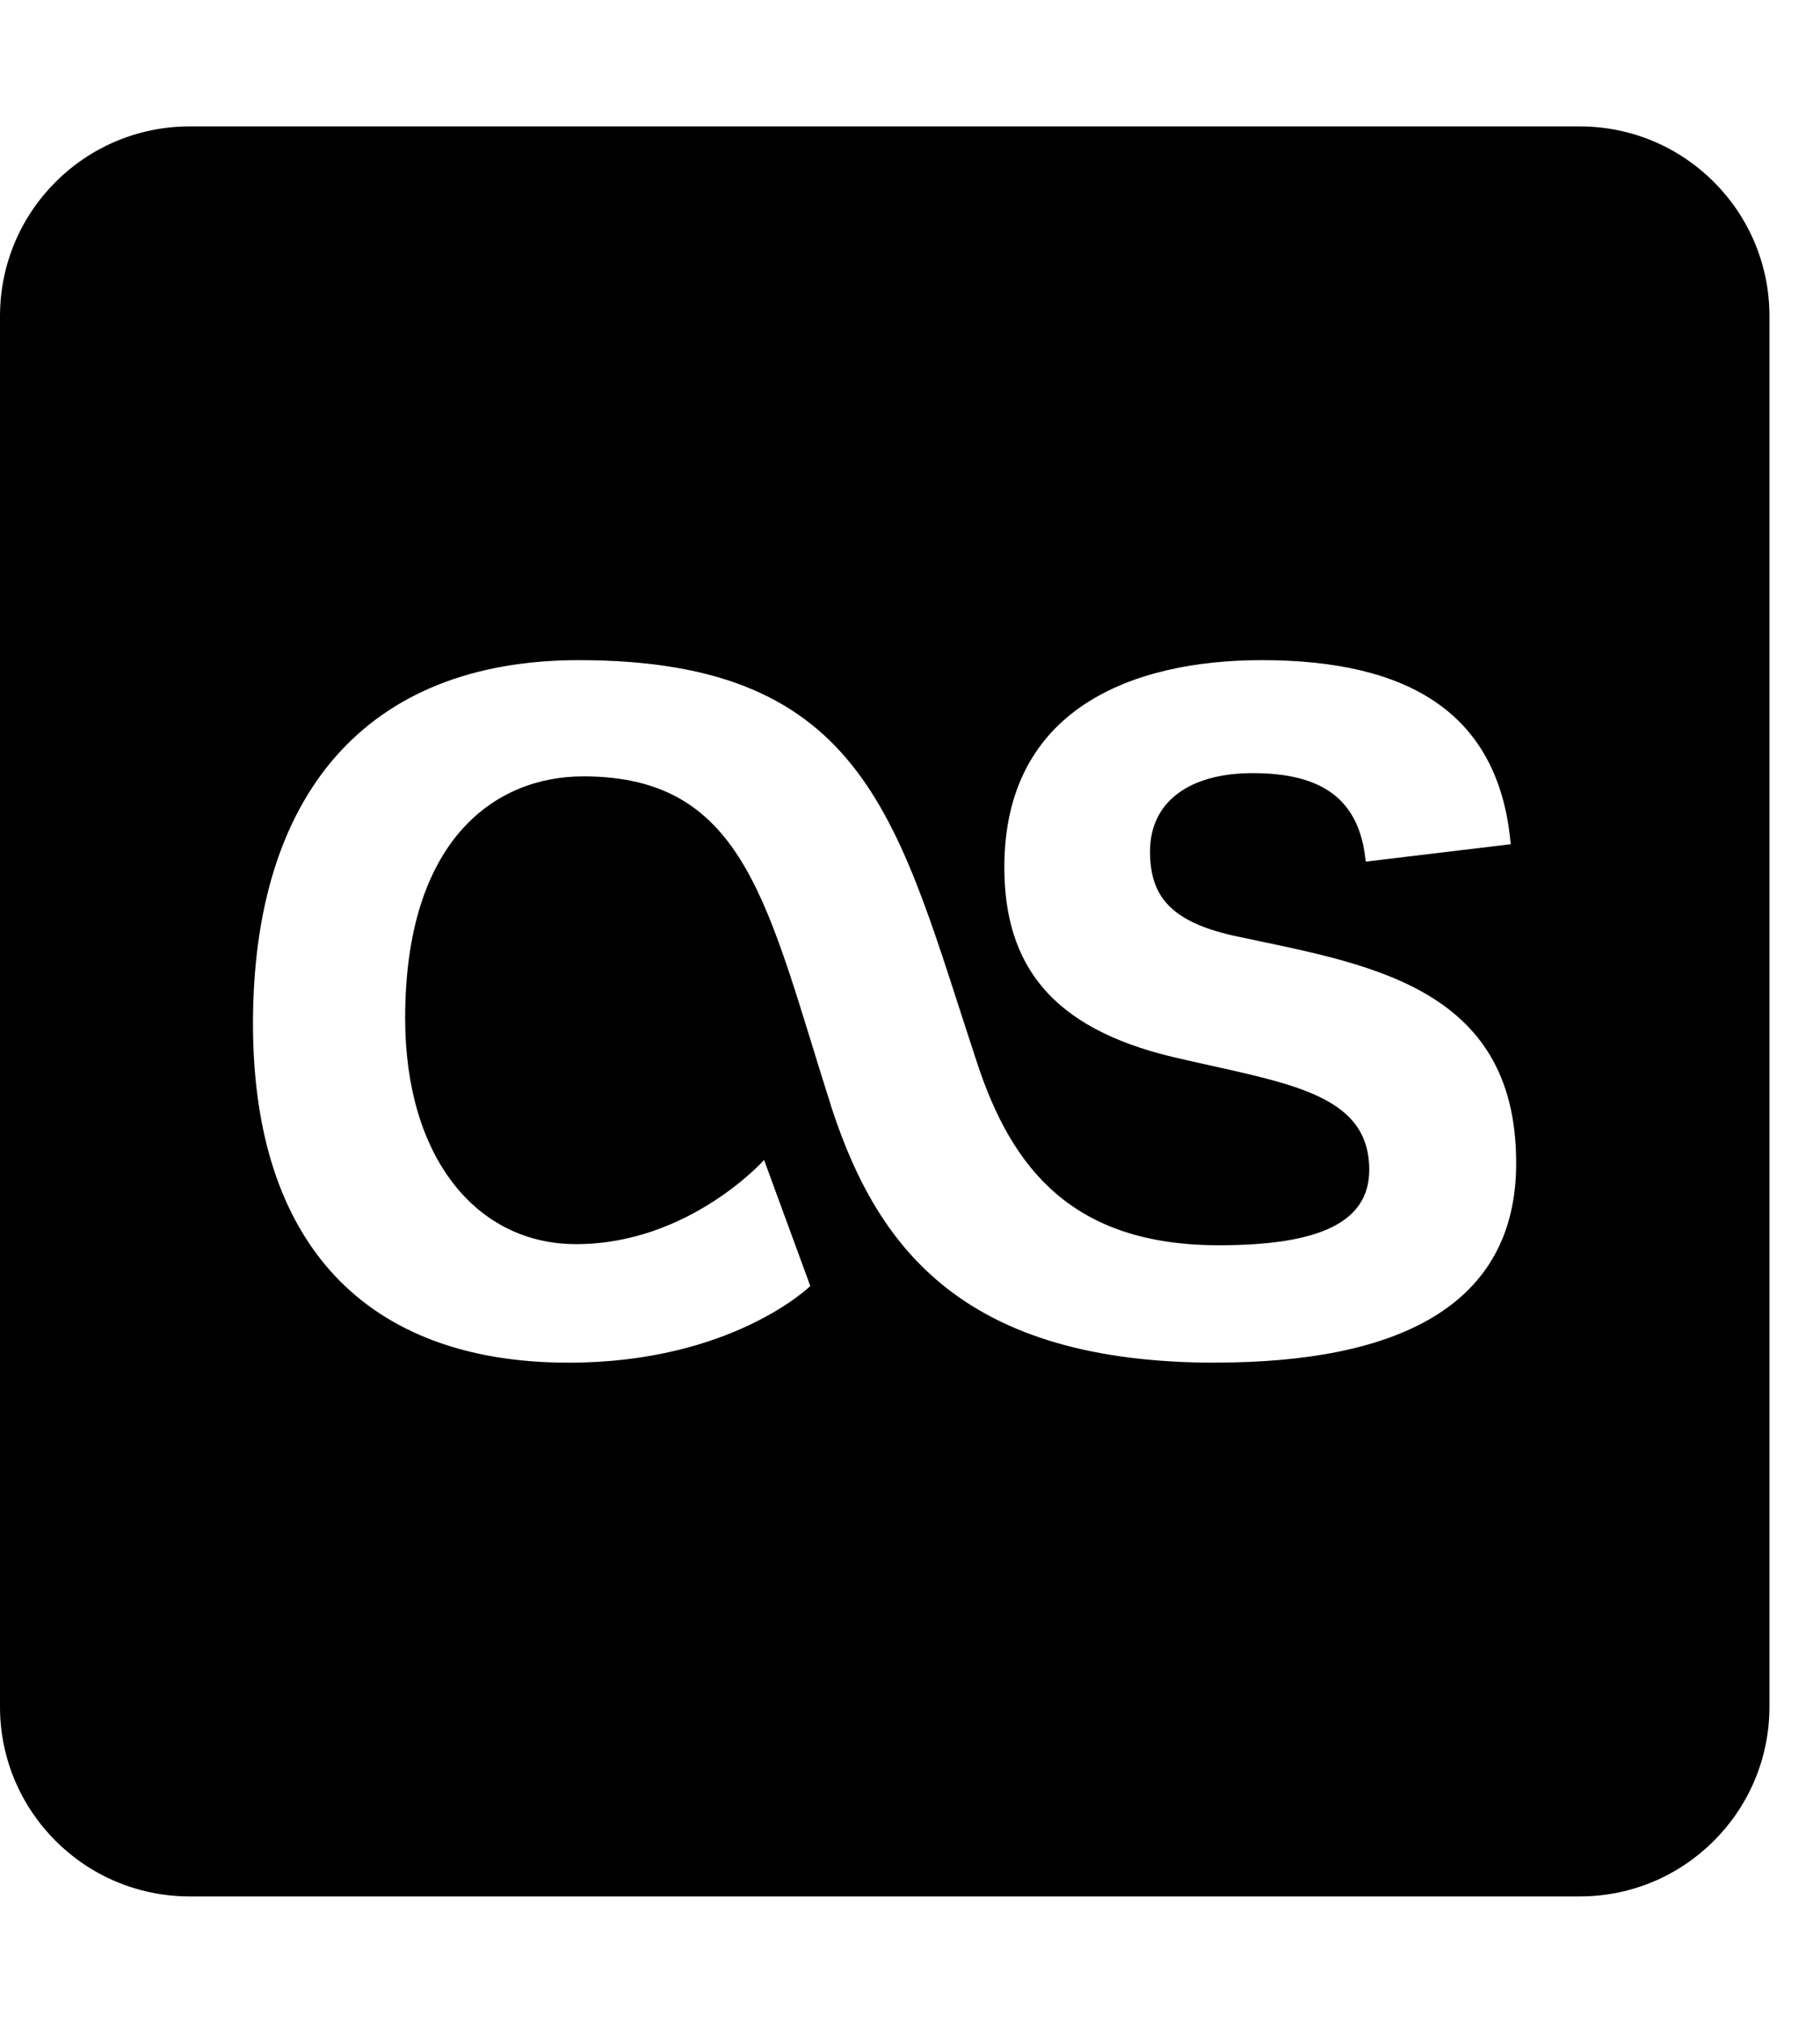 <svg xmlns="http://www.w3.org/2000/svg" width="18" height="20" viewBox="0 0 18 20">
<path d="M15.625 1.25h-13.75c-1.035 0-1.875 0.84-1.875 1.875v13.75c0 1.035 0.84 1.875 1.875 1.875h13.75c1.035 0 1.875-0.84 1.875-1.875v-13.75c0-1.035-0.84-1.875-1.875-1.875zM12.023 13.473c-2.477 0-3.336-1.117-3.793-2.504-0.637-1.992-0.84-3.293-2.461-3.293-0.875 0-1.762 0.629-1.762 2.391 0 1.375 0.703 2.234 1.691 2.234 1.117 0 1.859-0.832 1.859-0.832l0.457 1.246s-0.773 0.758-2.391 0.758c-2.004 0-3.121-1.176-3.121-3.352 0-2.262 1.117-3.594 3.223-3.594 2.871 0 3.156 1.617 3.938 3.98 0.344 1.047 0.945 1.805 2.391 1.805 0.973 0 1.488-0.215 1.488-0.746 0-0.777-0.852-0.859-1.949-1.117-1.187-0.285-1.66-0.902-1.66-1.875 0-1.563 1.262-2.047 2.547-2.047 1.461 0 2.348 0.531 2.461 1.82l-1.434 0.172c-0.059-0.617-0.43-0.875-1.117-0.875-0.629 0-1.016 0.285-1.016 0.773 0 0.43 0.188 0.688 0.816 0.832 1.277 0.277 2.805 0.469 2.805 2.246 0.004 1.434-1.199 1.977-2.973 1.977z"></path>
</svg>
